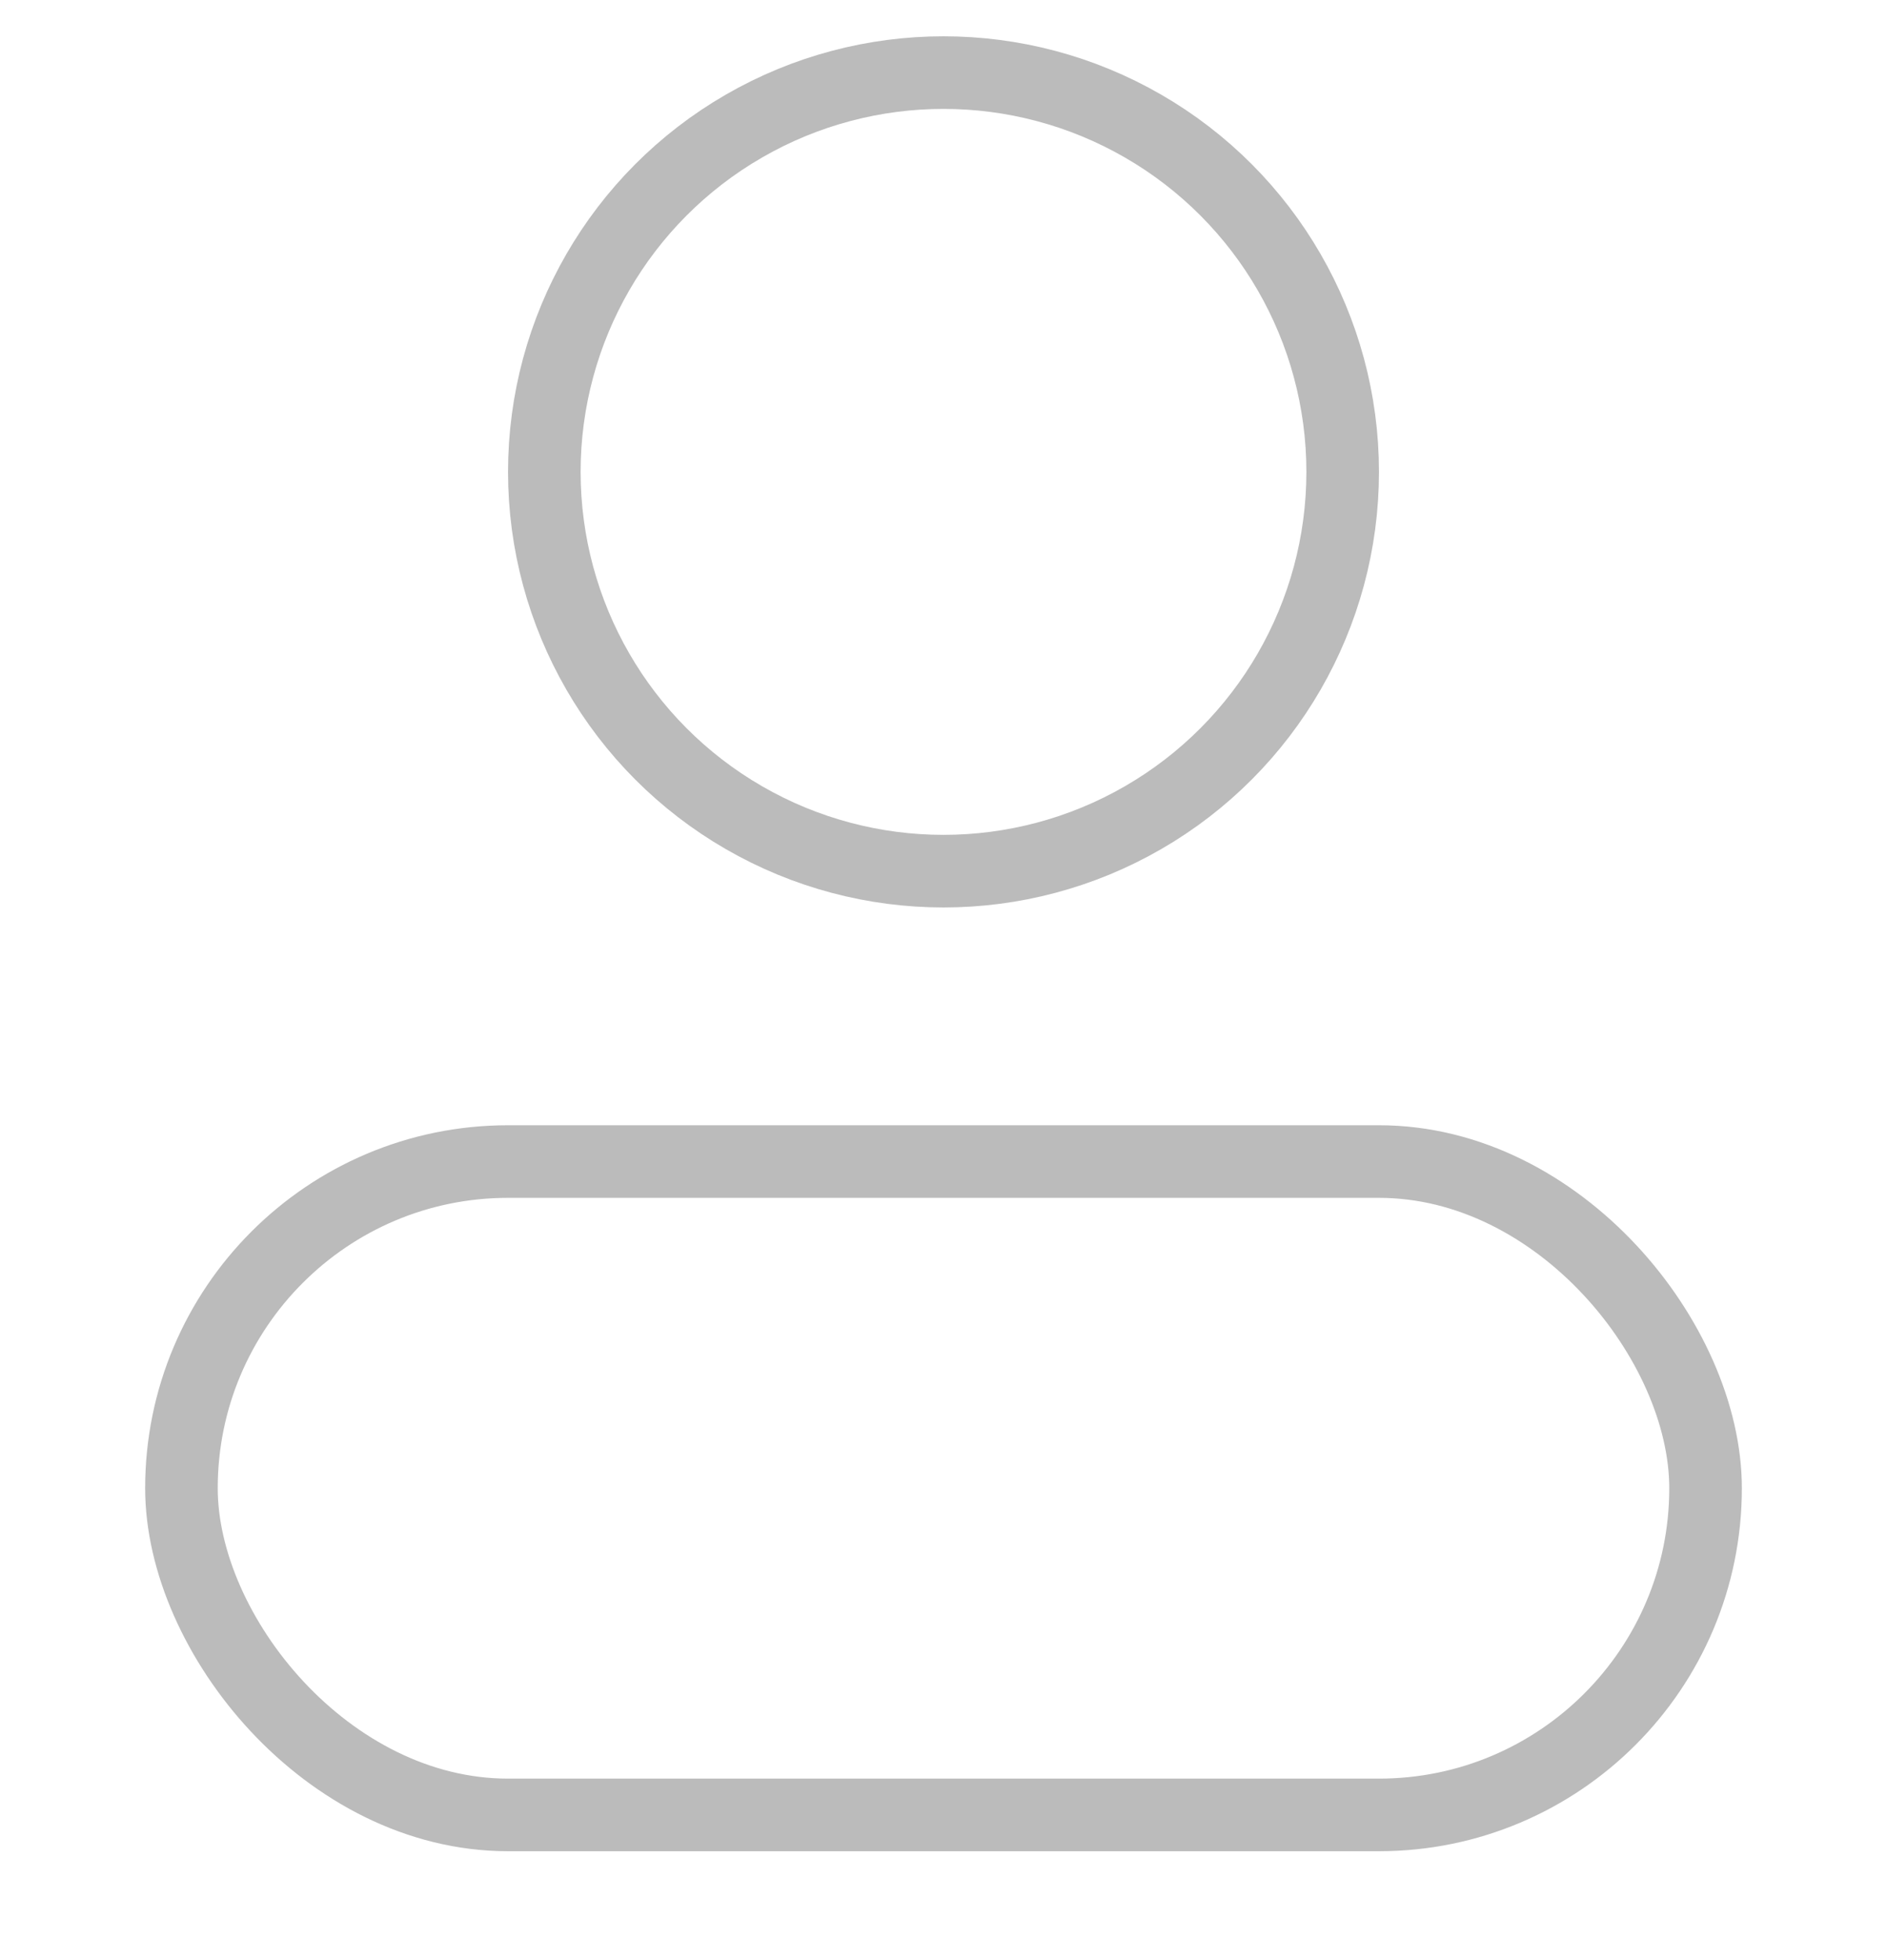 <svg width="26" height="27" viewBox="0 0 26 27" fill="none" xmlns="http://www.w3.org/2000/svg">
<g clip-path="url(#clip0_1941_8808)">
<circle cx="13" cy="6.5" r="5.5" stroke="#BBBBBB"/>
<rect x="2.5" y="16" width="21" height="9" rx="4.5" stroke="#BBBBBB"/>
</g>
<defs>
<clipPath id="clip0_1941_8808">
<rect width="26" height="26" fill="white" transform="translate(0 0.5)"/>
</clipPath>
</defs>
</svg>
